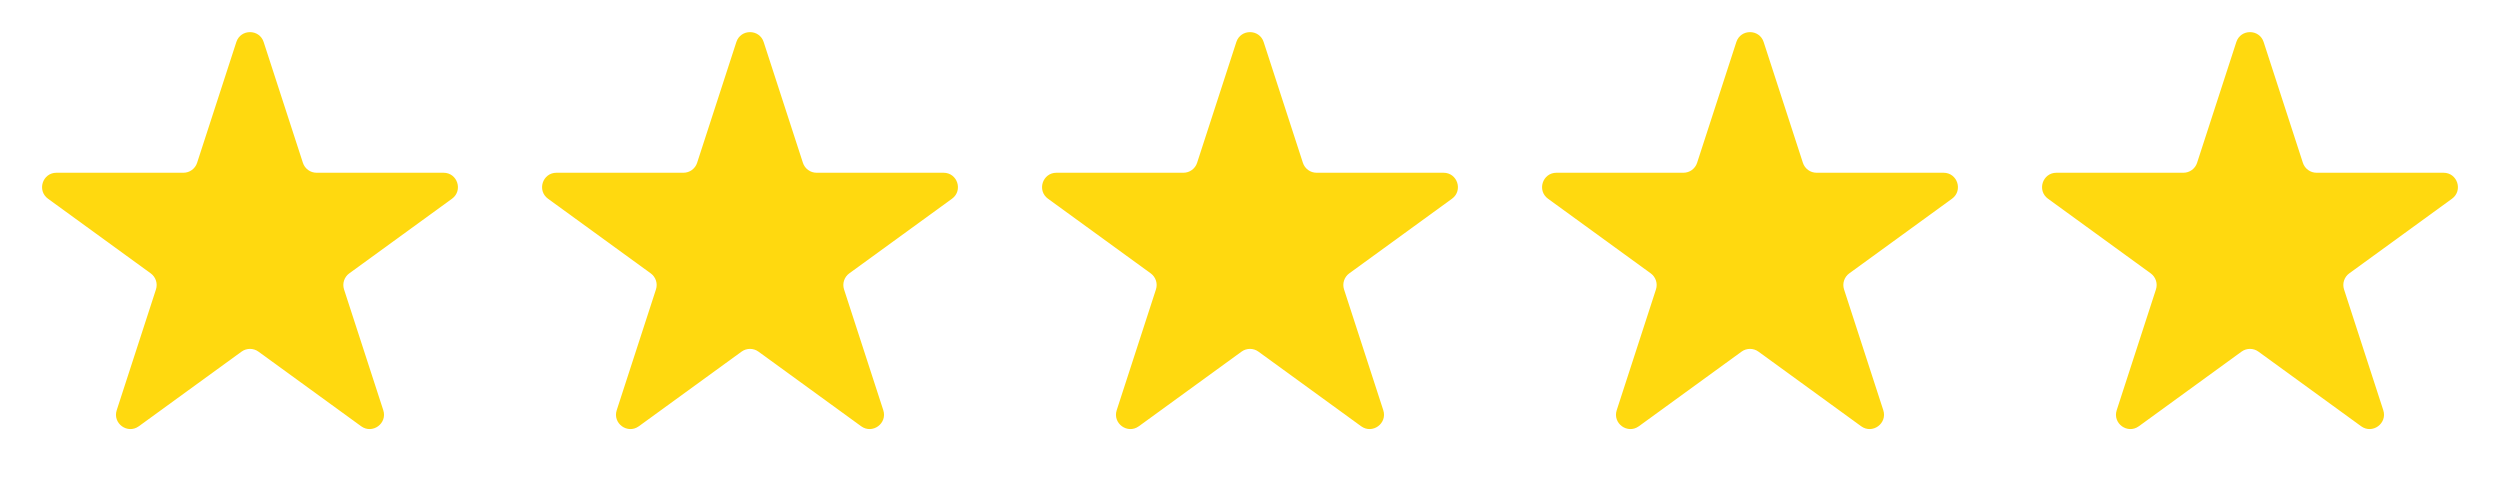 <svg width="174" height="35" viewBox="0 0 174 35" fill="none" xmlns="http://www.w3.org/2000/svg">
<path d="M16.449 2.927C16.748 2.006 18.052 2.006 18.351 2.927L21.082 11.332C21.216 11.744 21.6 12.023 22.033 12.023H30.871C31.839 12.023 32.242 13.263 31.459 13.832L24.309 19.027C23.958 19.281 23.812 19.733 23.945 20.145L26.676 28.55C26.976 29.471 25.921 30.237 25.138 29.668L17.988 24.473C17.637 24.219 17.163 24.219 16.812 24.473L9.662 29.668C8.879 30.237 7.824 29.471 8.124 28.55L10.855 20.145C10.988 19.733 10.842 19.281 10.491 19.027L3.342 13.832C2.558 13.263 2.961 12.023 3.929 12.023H12.767C13.2 12.023 13.584 11.744 13.718 11.332L16.449 2.927Z" fill="#FFD90F"/>
<path d="M51.25 2.927C51.549 2.006 52.852 2.006 53.152 2.927L55.883 11.332C56.017 11.744 56.401 12.023 56.834 12.023H65.671C66.64 12.023 67.043 13.263 66.259 13.832L59.109 19.027C58.759 19.281 58.612 19.733 58.746 20.145L61.477 28.55C61.776 29.471 60.722 30.237 59.938 29.668L52.789 24.473C52.438 24.219 51.964 24.219 51.613 24.473L44.463 29.668C43.679 30.237 42.625 29.471 42.924 28.55L45.655 20.145C45.789 19.733 45.643 19.281 45.292 19.027L38.142 13.832C37.359 13.263 37.761 12.023 38.73 12.023H47.568C48.001 12.023 48.385 11.744 48.519 11.332L51.25 2.927Z" fill="#FFD90F"/>
<path d="M86.049 2.927C86.348 2.006 87.651 2.006 87.951 2.927L90.682 11.332C90.816 11.744 91.2 12.023 91.633 12.023H100.47C101.439 12.023 101.842 13.263 101.058 13.832L93.908 19.027C93.558 19.281 93.411 19.733 93.545 20.145L96.276 28.55C96.575 29.471 95.521 30.237 94.737 29.668L87.587 24.473C87.237 24.219 86.762 24.219 86.412 24.473L79.262 29.668C78.478 30.237 77.424 29.471 77.723 28.55L80.454 20.145C80.588 19.733 80.441 19.281 80.091 19.027L72.941 13.832C72.157 13.263 72.56 12.023 73.529 12.023H82.367C82.8 12.023 83.184 11.744 83.318 11.332L86.049 2.927Z" fill="#FFD90F"/>
<path d="M120.849 2.927C121.149 2.006 122.452 2.006 122.751 2.927L125.482 11.332C125.616 11.744 126 12.023 126.433 12.023H135.271C136.24 12.023 136.643 13.263 135.859 13.832L128.709 19.027C128.359 19.281 128.212 19.733 128.346 20.145L131.077 28.55C131.376 29.471 130.322 30.237 129.538 29.668L122.388 24.473C122.038 24.219 121.563 24.219 121.213 24.473L114.063 29.668C113.279 30.237 112.225 29.471 112.524 28.55L115.255 20.145C115.389 19.733 115.242 19.281 114.892 19.027L107.742 13.832C106.958 13.263 107.361 12.023 108.33 12.023H117.167C117.601 12.023 117.984 11.744 118.118 11.332L120.849 2.927Z" fill="#FFD90F"/>
<path d="M155.648 2.927C155.948 2.006 157.251 2.006 157.55 2.927L160.281 11.332C160.415 11.744 160.799 12.023 161.232 12.023H170.07C171.039 12.023 171.441 13.263 170.658 13.832L163.508 19.027C163.157 19.281 163.011 19.733 163.145 20.145L165.876 28.55C166.175 29.471 165.12 30.237 164.337 29.668L157.187 24.473C156.837 24.219 156.362 24.219 156.011 24.473L148.862 29.668C148.078 30.237 147.023 29.471 147.323 28.55L150.054 20.145C150.188 19.733 150.041 19.281 149.691 19.027L142.541 13.832C141.757 13.263 142.16 12.023 143.129 12.023H151.966C152.399 12.023 152.783 11.744 152.917 11.332L155.648 2.927Z" fill="#FFD90F"/>
</svg>
